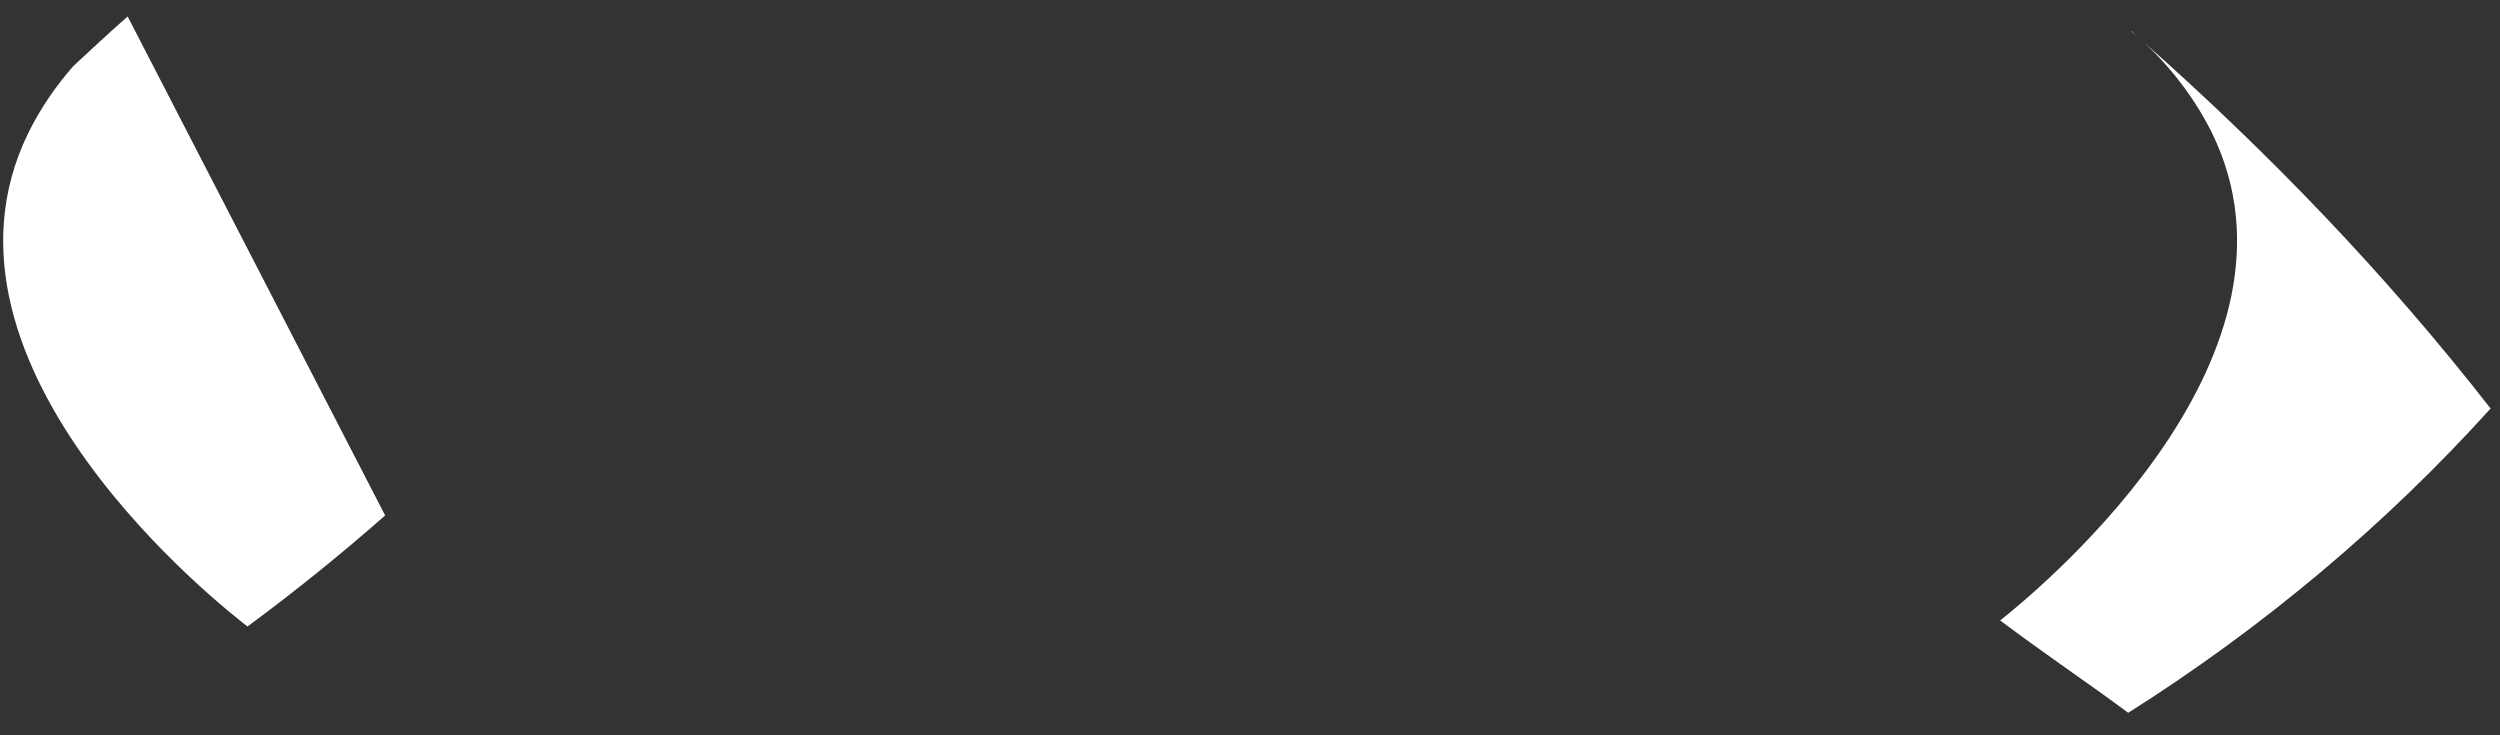 ﻿<?xml version="1.0" encoding="utf-8"?>
<svg version="1.1" xmlns:xlink="http://www.w3.org/1999/xlink" width="17px" height="5px" xmlns="http://www.w3.org/2000/svg">
  <rect width="100%" height="100%" fill="#333333" stroke="none"/>
  <g transform="matrix(1 0 0 1 -991 -206 )">
    <path d="M 0.868 0.112  C 0.744 0.221  0.622 0.335  0.499 0.449  C 0.376 0.589  0.272 0.742  0.191 0.907  C -0.585 2.502  1.549 4.157  1.683 4.26  C 2.007 4.021  2.319 3.769  2.619 3.505  L 0.868 0.112  Z M 14.535 0.248  C 14.52 0.236  14.507 0.222  14.492 0.21  L 14.491 0.212  C 14.505 0.224  14.521 0.236  14.535 0.248  Z M 16.936 2.778  C 16.223 1.862  15.42 1.032  14.581 0.29  C 14.772 0.469  14.929 0.677  15.043 0.907  C 15.767 2.396  13.954 3.939  13.601 4.219  C 13.932 4.467  14.195 4.641  14.472 4.847  C 15.392 4.265  16.221 3.569  16.936 2.778  Z " fill-rule="nonzero" fill="#ffffff" stroke="none" transform="matrix(1 0 0 1 991 206 )" />
  </g>
</svg>